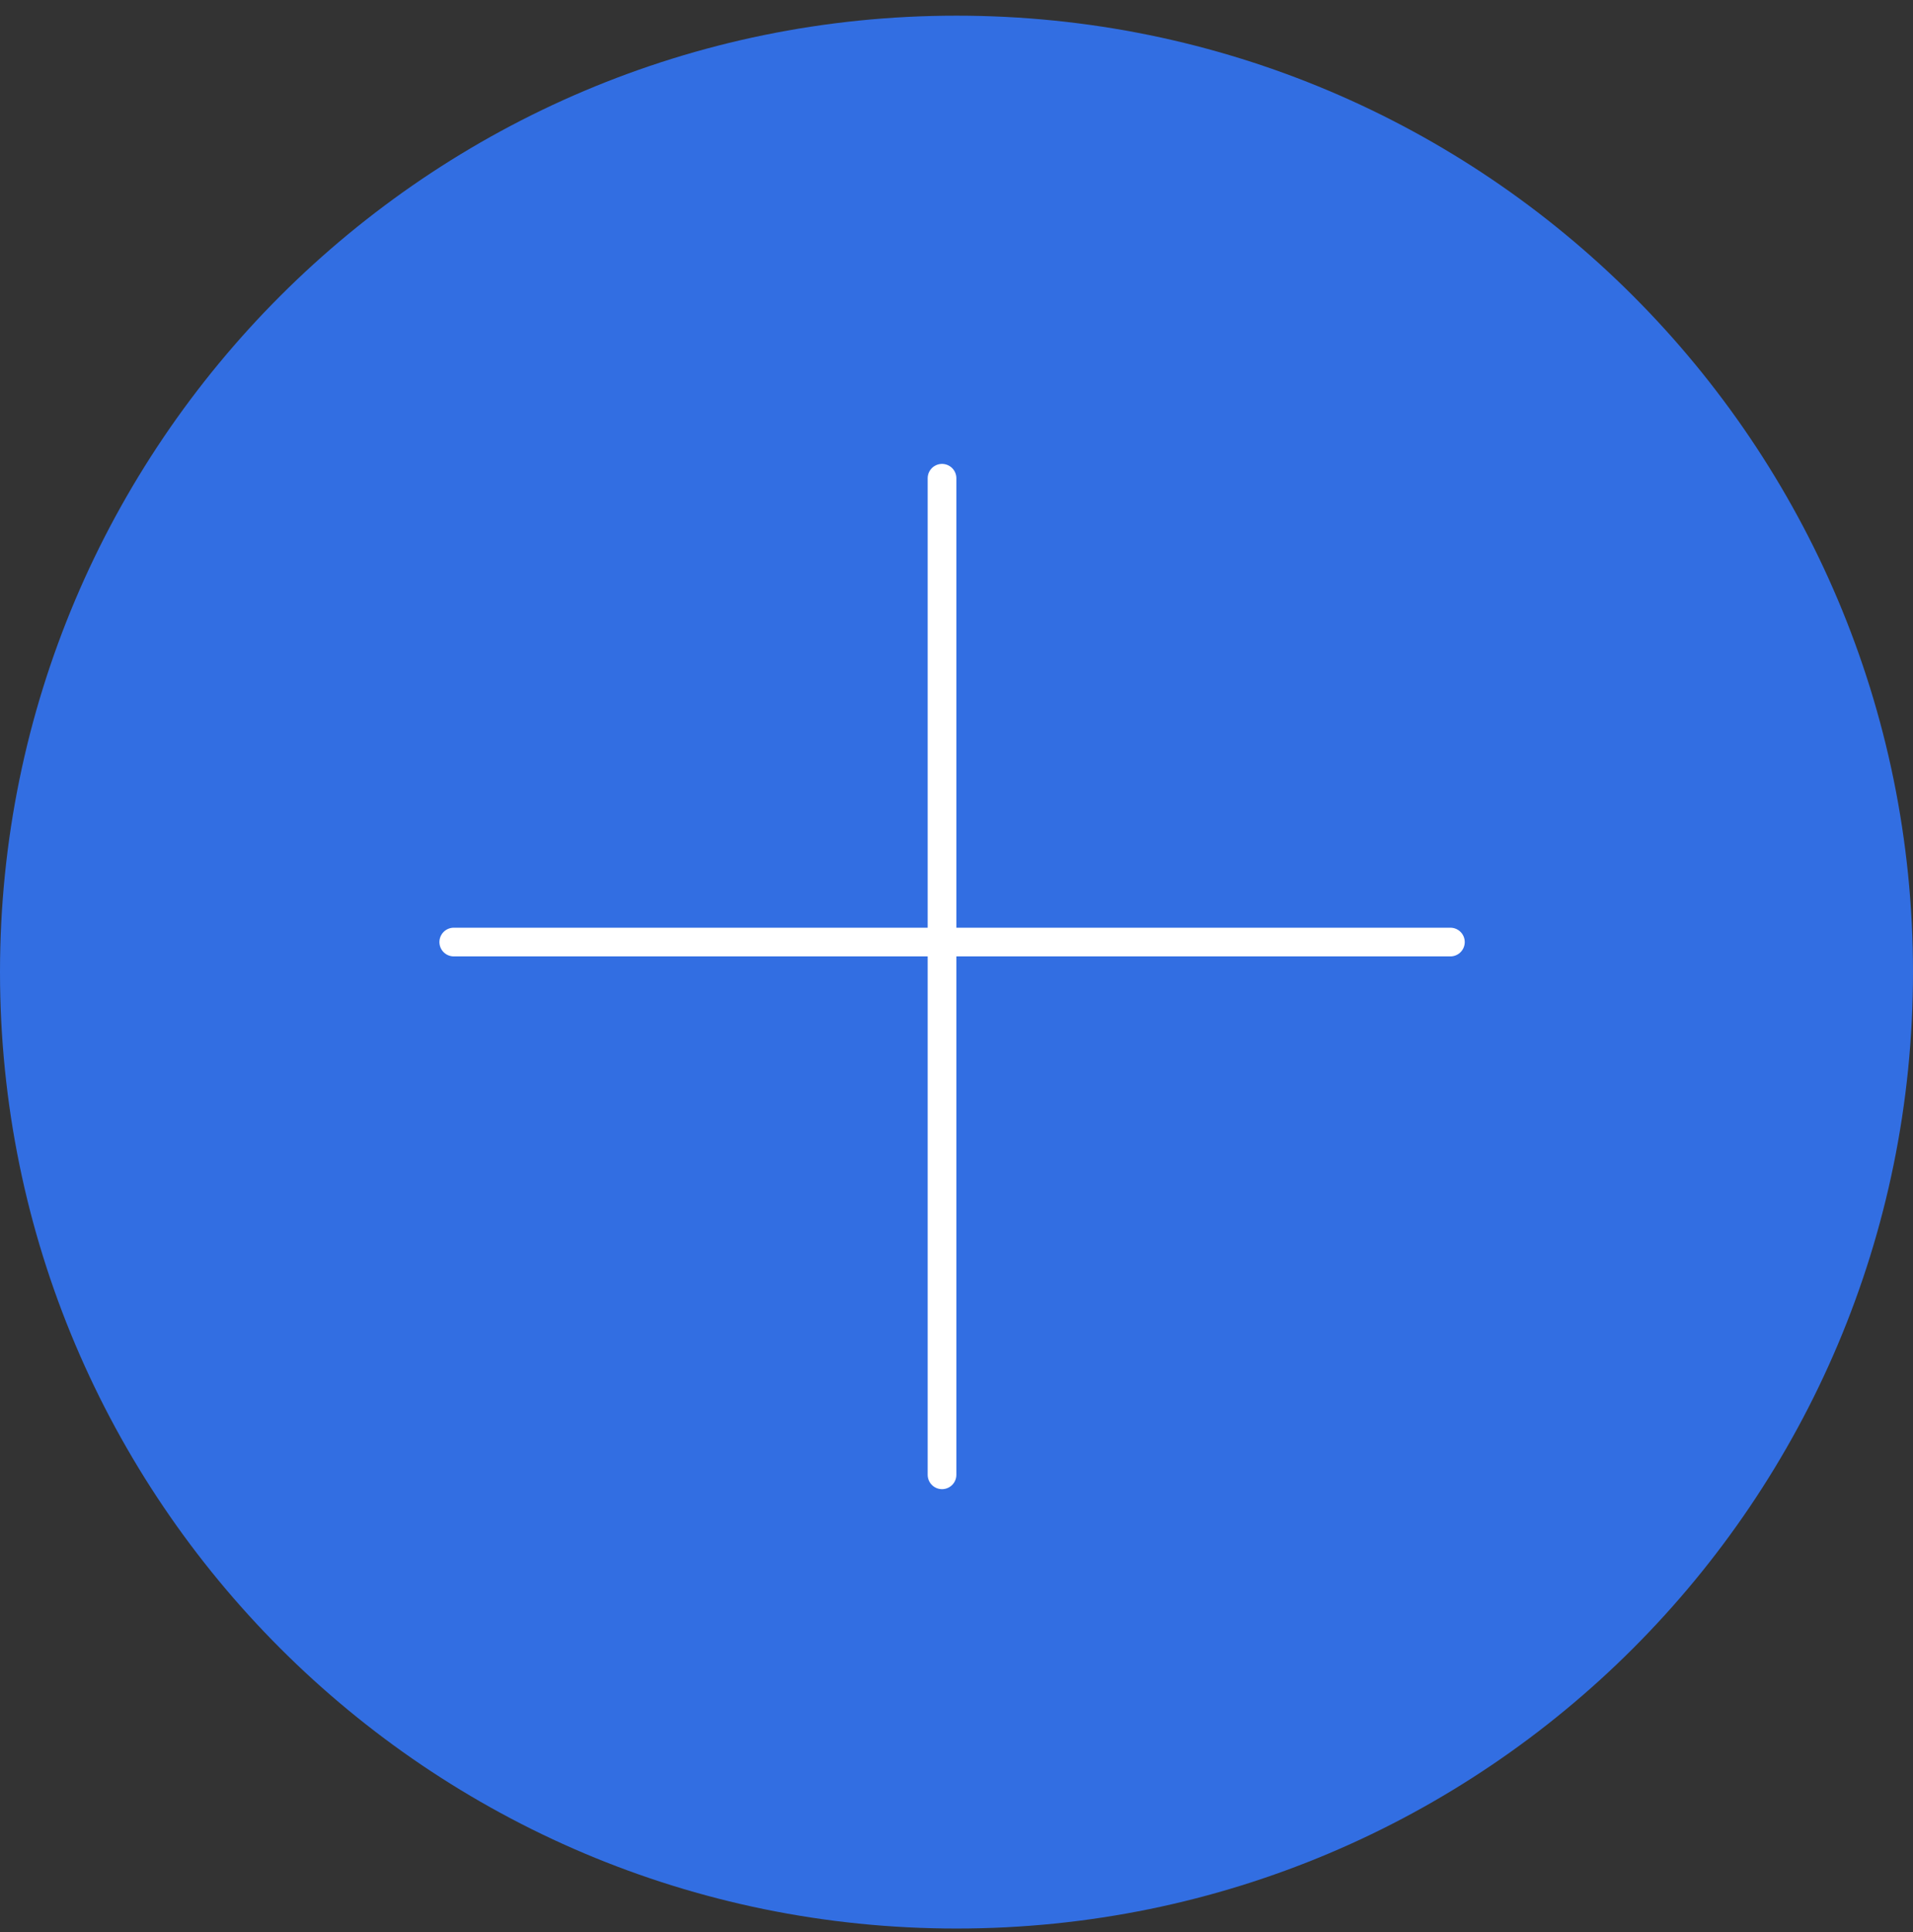 <svg width="100" height="101" viewBox="0 0 100 101" fill="none" xmlns="http://www.w3.org/2000/svg">
<rect x="0" y="0" width="100" height="101" fill="#333333" stroke="none"/>
<path d="M50 0.819C22.4 0.819 0 23.224 0 50.819C0 78.424 22.4 100.819 50 100.819C77.65 100.819 100 78.424 100 50.819C100 23.224 77.65 0.819 50 0.819Z" fill="#326EE2"/>
<line x1="49.243" y1="25.001" x2="49.243" y2="77.099" stroke="white" stroke-width="1.5" stroke-linecap="round"/>
<line x1="75.818" y1="49.248" x2="23.72" y2="49.248" stroke="white" stroke-width="1.5" stroke-linecap="round"/>
</svg>
